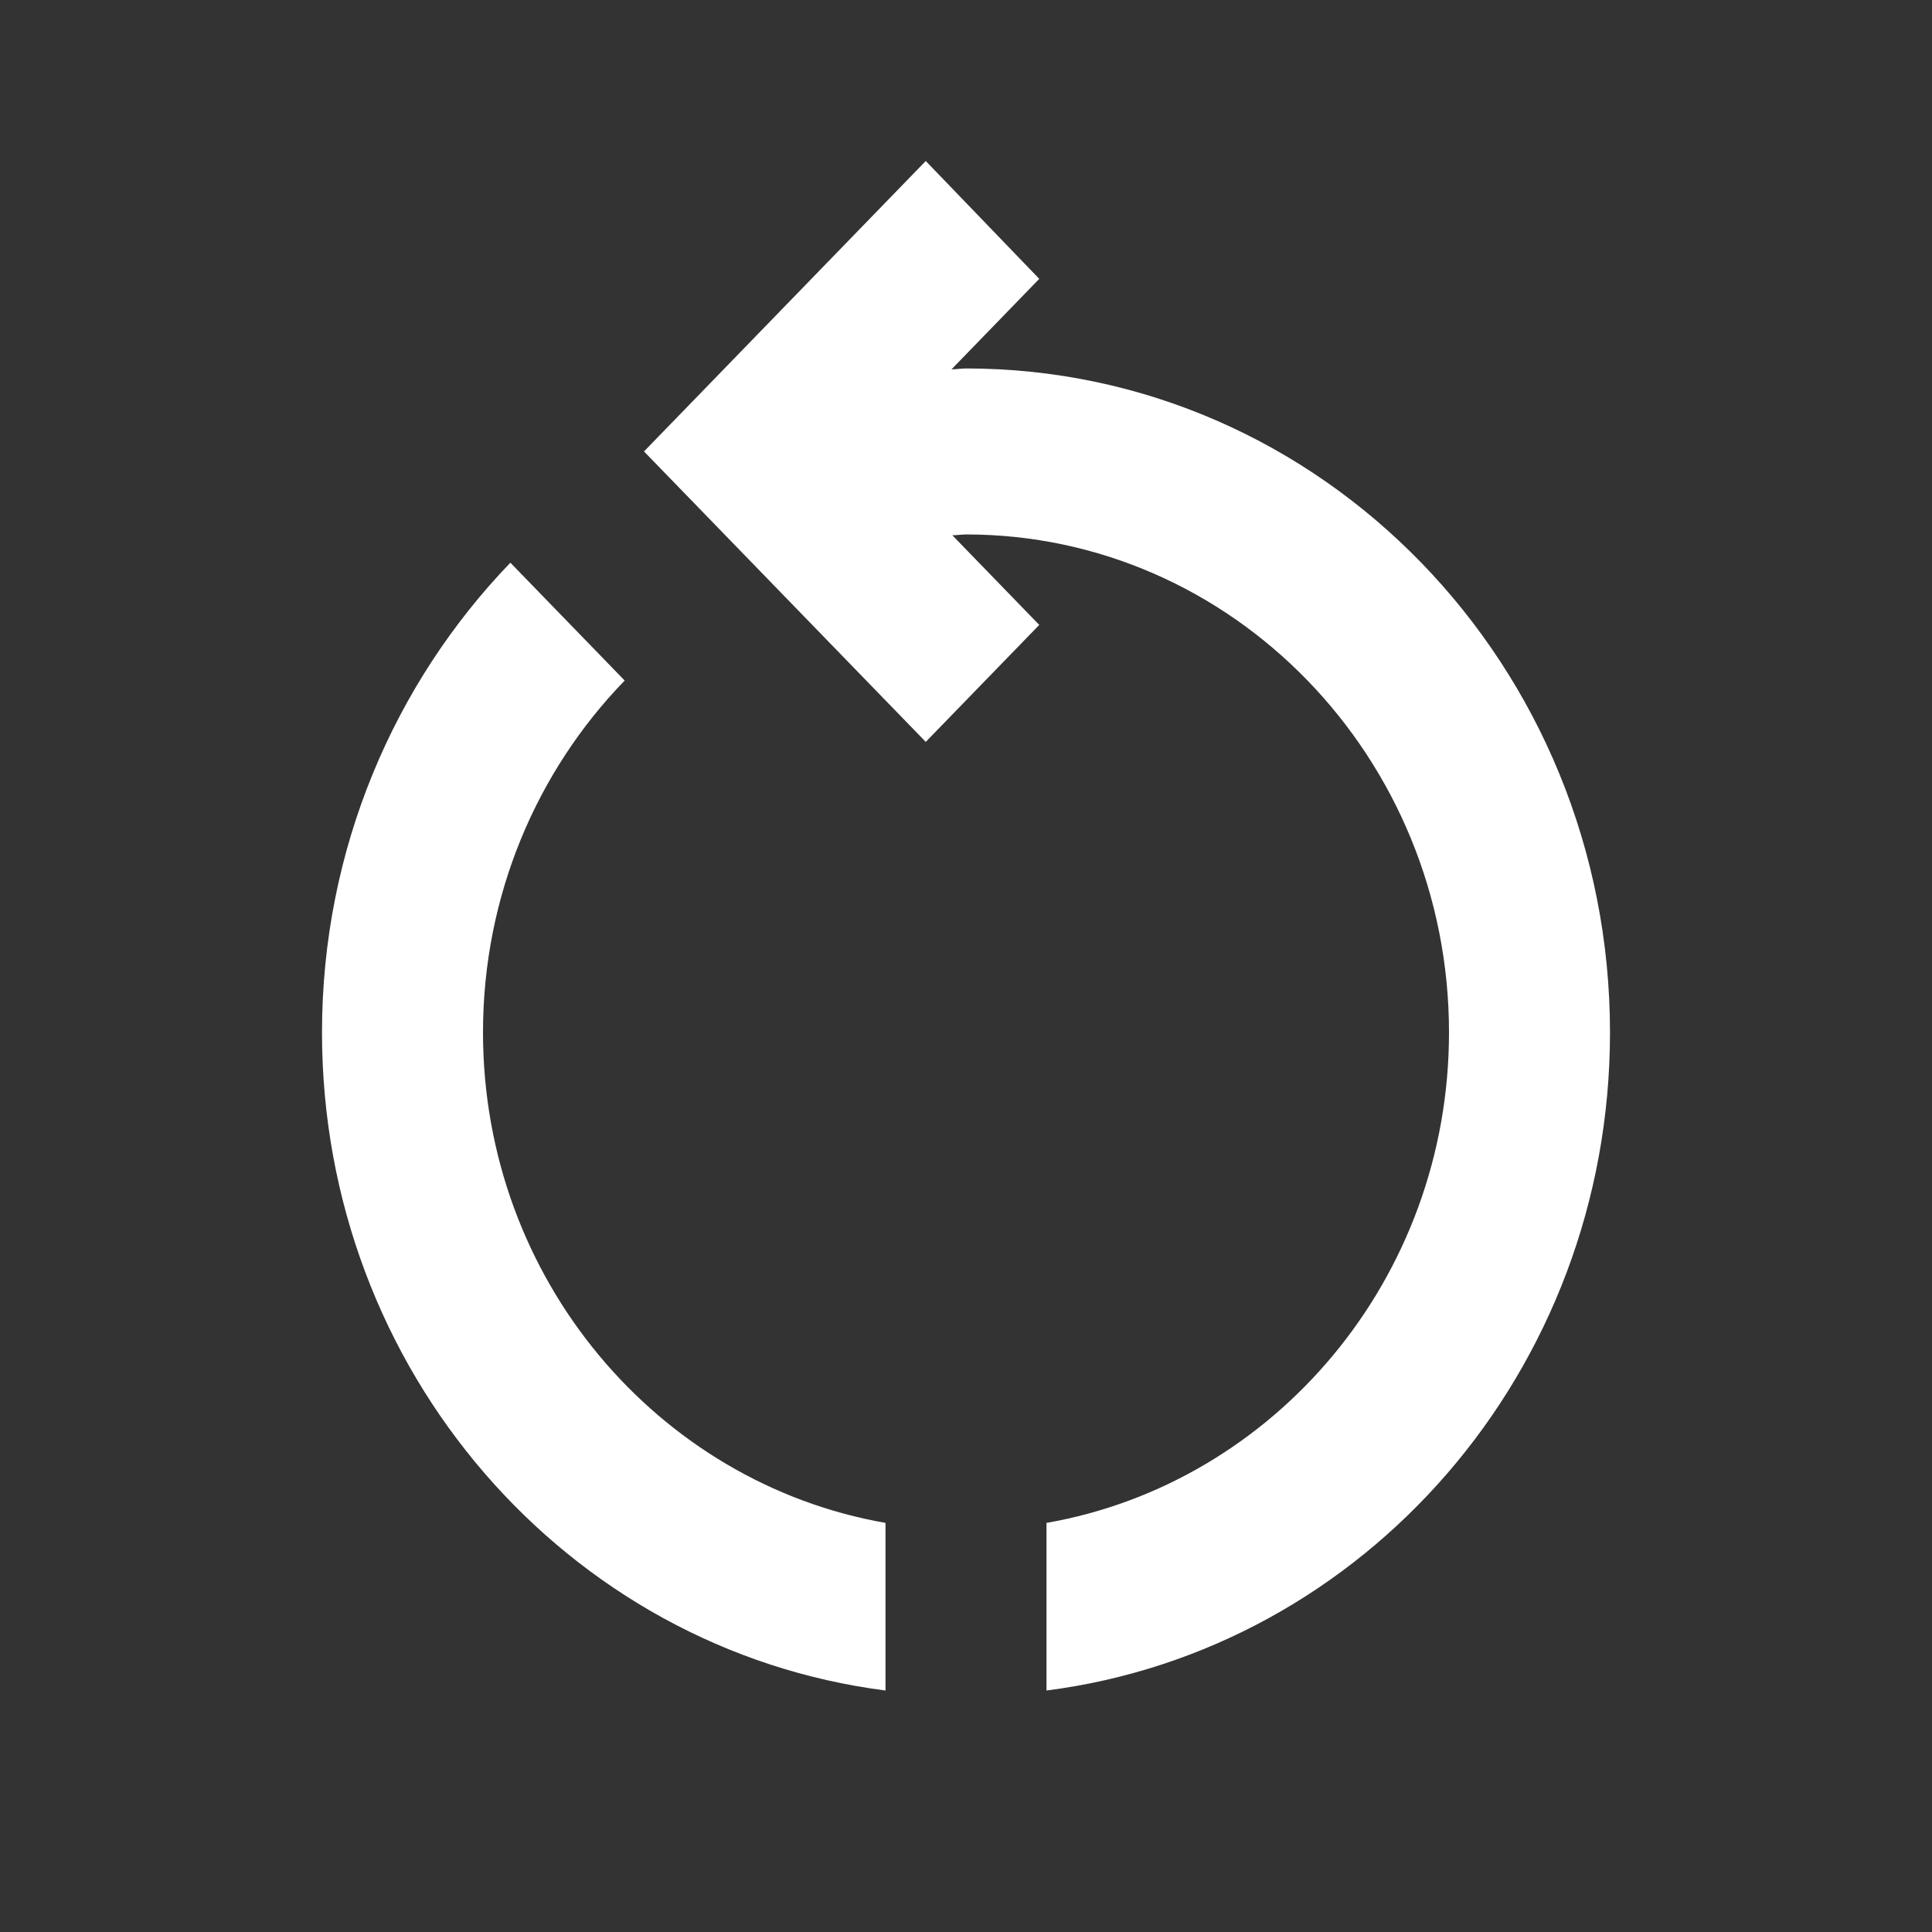 <svg width="24" height="24" viewBox="0 0 24 24" fill="none" xmlns="http://www.w3.org/2000/svg">
<rect x="0" y="0" width="24" height="24" fill="#333333" stroke="none"/>
<path d="M6 12.825C6 11.124 6.67 9.577 7.76 8.454L6.34 6.99C4.9 8.485 4 10.546 4 12.825C4 17.031 7.05 20.495 11 21V18.918C8.17 18.423 6 15.887 6 12.825ZM20 12.825C20 8.268 16.42 4.577 12 4.577C11.94 4.577 11.88 4.588 11.82 4.588L12.91 3.464L11.5 2L8 5.608L11.5 9.216L12.91 7.763L11.83 6.649C11.89 6.649 11.95 6.639 12 6.639C15.31 6.639 18 9.412 18 12.825C18 15.887 15.83 18.423 13 18.918V21C16.95 20.495 20 17.031 20 12.825Z" fill="white"/>
</svg>
